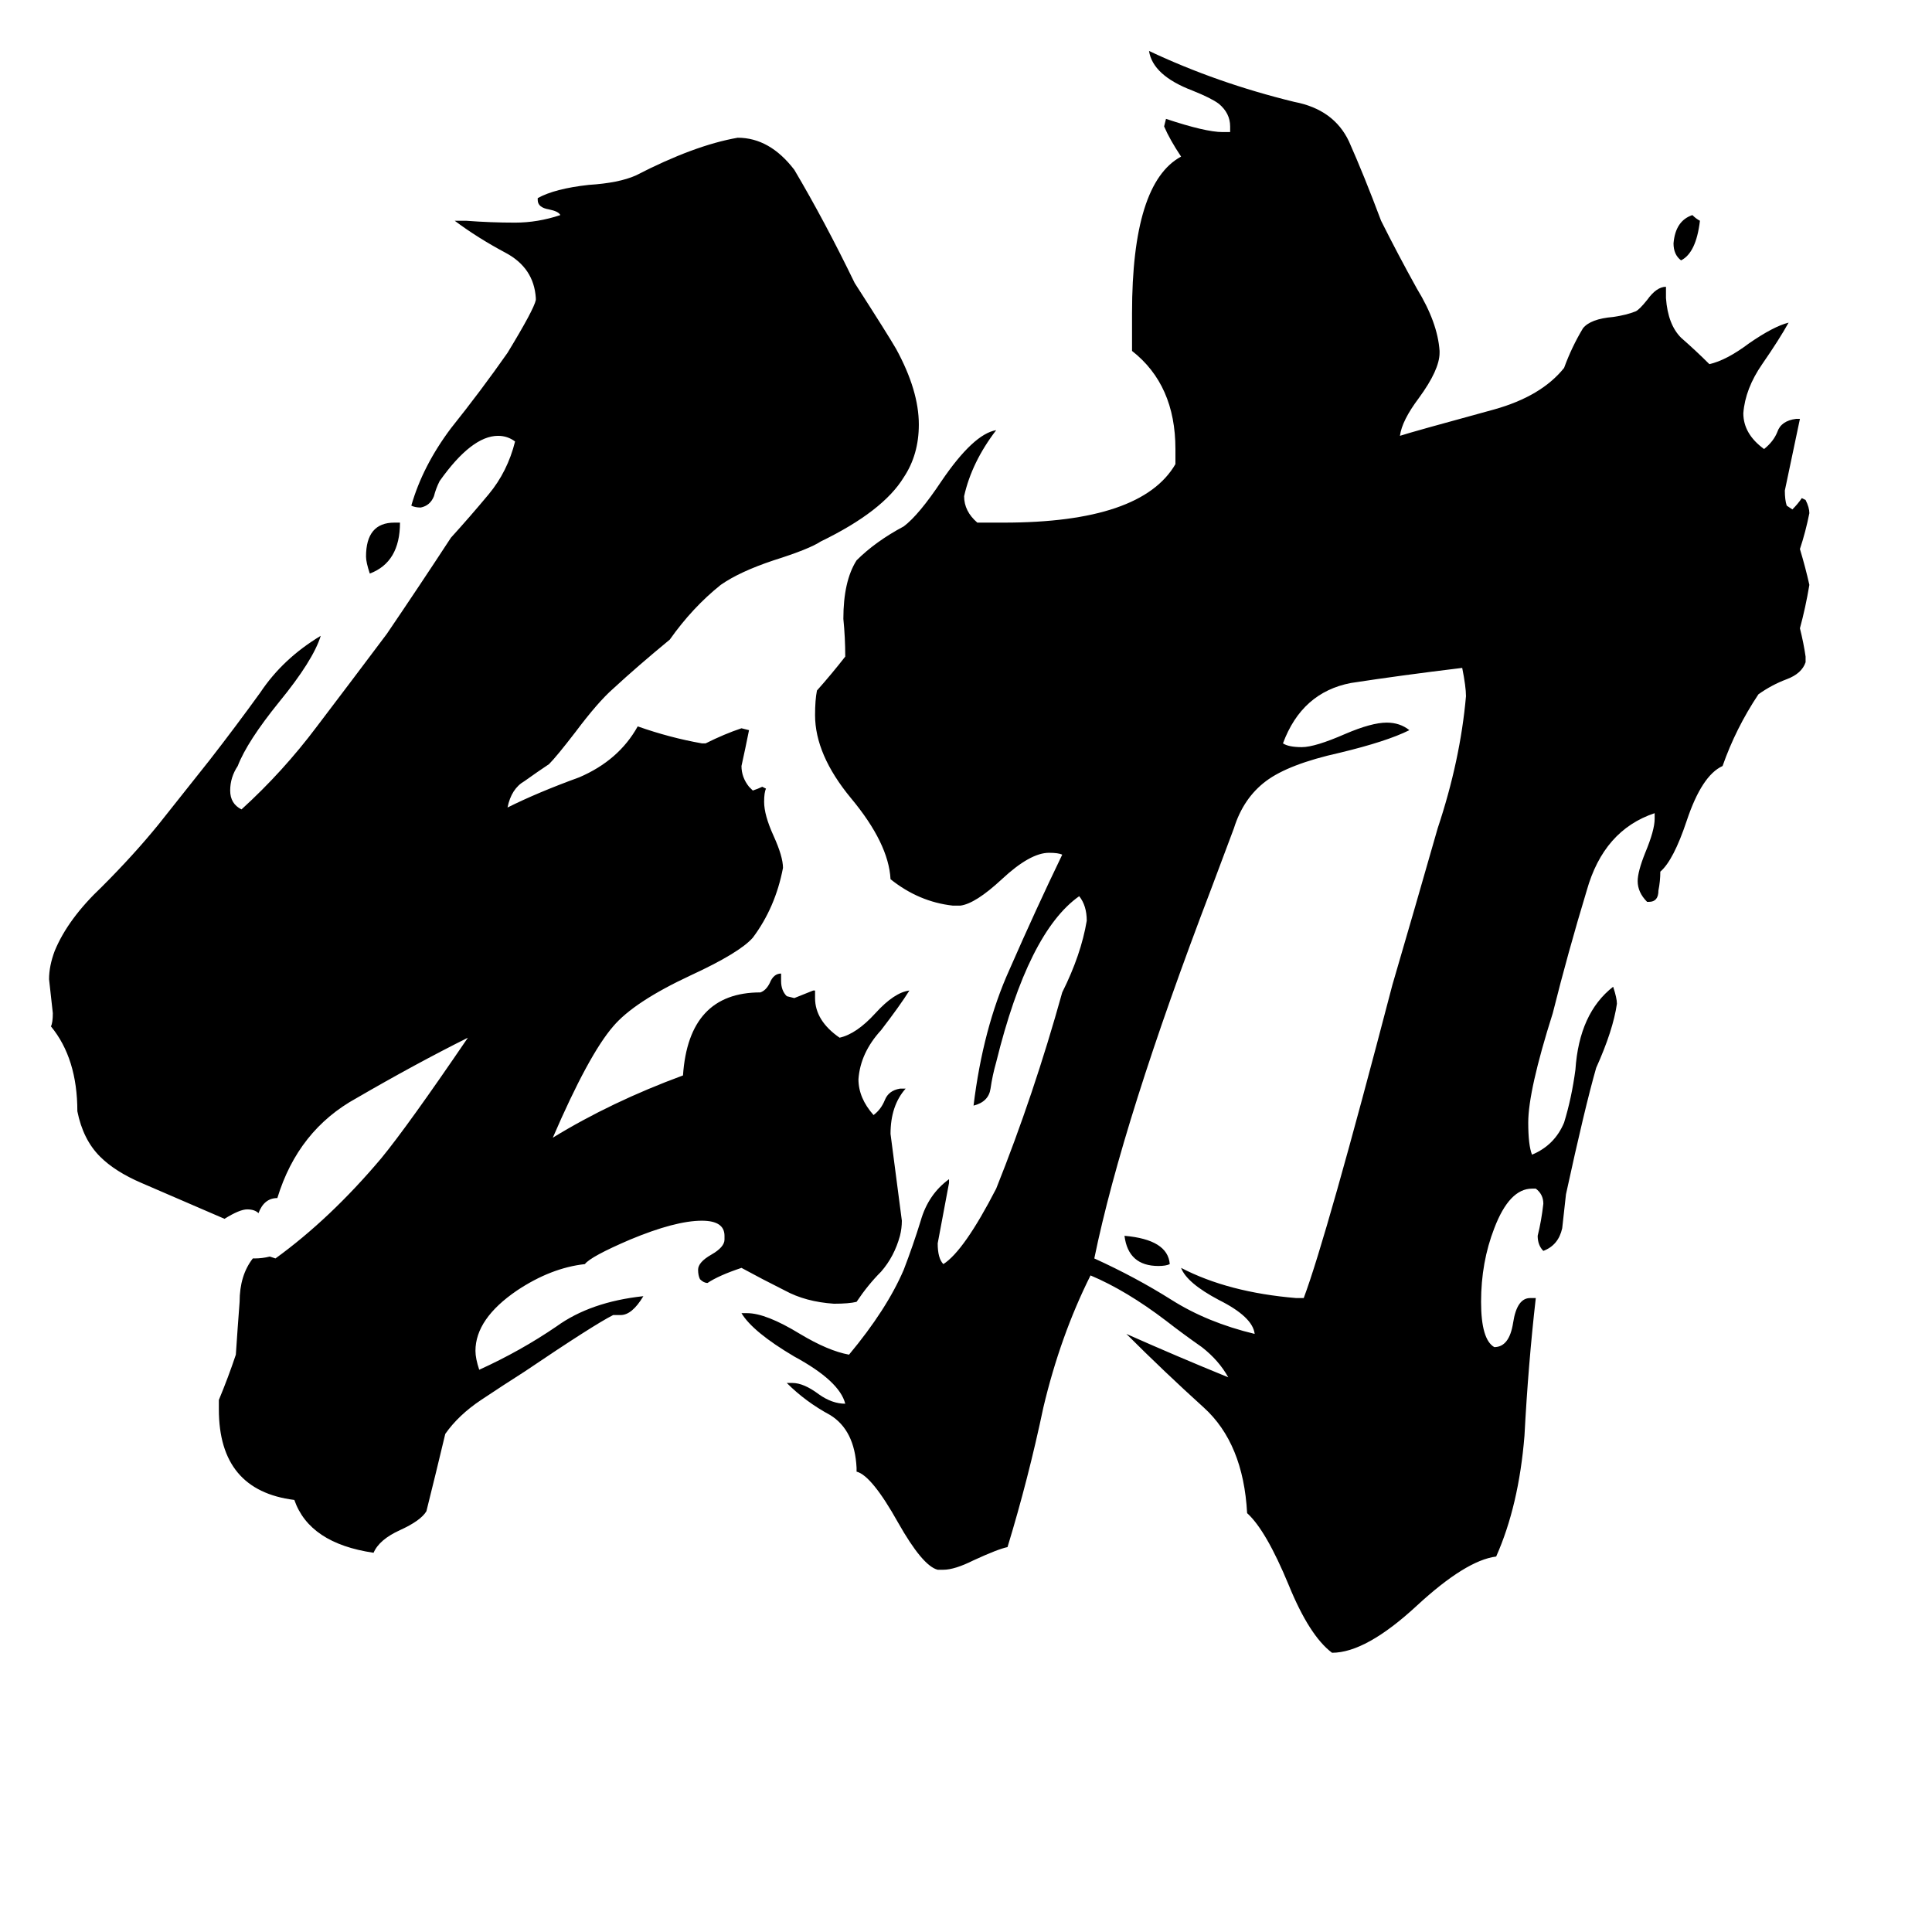 <svg xmlns="http://www.w3.org/2000/svg" viewBox="0 -800 1024 1024">
	<path fill="#000000" d="M901 -683Q899 -666 891 -662Q887 -665 887 -671Q888 -683 897 -686Q899 -684 901 -683ZM620 -130Q618 -129 614 -129Q598 -129 596 -145Q619 -143 620 -130ZM209 -523H212Q212 -502 196 -496Q194 -502 194 -505Q194 -523 209 -523ZM687 -112H691Q703 -144 738 -278Q750 -319 762 -361Q774 -397 777 -431Q777 -436 775 -446Q742 -442 716 -438Q690 -433 680 -406Q683 -404 690 -404Q697 -404 713 -411Q727 -417 735 -417Q742 -417 747 -413Q735 -407 710 -401Q683 -395 671 -386Q659 -377 654 -361Q648 -345 642 -329Q595 -206 580 -133Q602 -123 621 -111Q640 -99 665 -93Q664 -102 646 -111Q629 -120 626 -128Q651 -115 687 -112ZM477 -223H480Q472 -214 472 -199Q475 -176 478 -153Q478 -149 477 -145Q474 -134 467 -126Q460 -119 454 -110Q450 -109 442 -109Q427 -110 416 -116Q404 -122 393 -128Q381 -124 375 -120Q373 -120 371 -122Q370 -124 370 -127Q370 -131 377 -135Q384 -139 384 -143V-145Q384 -153 372 -153Q358 -153 334 -143Q313 -134 310 -130Q292 -128 274 -116Q252 -101 252 -84Q252 -80 254 -74Q276 -84 295 -97Q313 -110 341 -113Q335 -103 329 -103H325Q315 -98 278 -73Q267 -66 255 -58Q243 -50 236 -40Q231 -19 226 1Q223 6 212 11Q201 16 198 23Q164 18 156 -5Q116 -10 116 -53V-58Q121 -70 125 -82Q126 -97 127 -110Q127 -124 134 -133H135Q139 -133 143 -134L146 -133Q175 -154 202 -186Q216 -203 248 -250Q220 -236 189 -218Q158 -201 147 -165Q140 -165 137 -157Q135 -159 131 -159Q127 -159 119 -154L75 -173Q61 -179 53 -187Q44 -196 41 -211Q41 -239 27 -256Q28 -258 28 -263Q27 -272 26 -281Q26 -288 29 -296Q36 -313 54 -330Q71 -347 84 -363L111 -397Q125 -415 138 -433Q150 -451 170 -463Q166 -450 148 -428Q131 -407 126 -394Q122 -388 122 -381Q122 -374 128 -371Q150 -391 168 -415Q187 -440 205 -464Q222 -489 239 -515Q249 -526 259 -538Q269 -550 273 -566Q269 -569 264 -569Q250 -569 233 -545Q231 -541 230 -537Q228 -532 223 -531Q220 -531 218 -532Q224 -553 239 -573Q255 -593 269 -613Q283 -636 284 -641V-642Q283 -658 268 -666Q253 -674 241 -683H247Q260 -682 273 -682Q285 -682 297 -686Q296 -688 291 -689Q285 -690 285 -694V-695Q294 -700 312 -702Q328 -703 337 -707Q368 -723 391 -727Q408 -727 421 -710Q437 -683 453 -650Q471 -622 475 -615Q487 -593 487 -575Q487 -559 479 -547Q468 -529 435 -513Q429 -509 410 -503Q392 -497 382 -490Q367 -478 355 -461Q338 -447 325 -435Q317 -428 305 -412Q295 -399 291 -395Q285 -391 278 -386Q271 -382 269 -372Q285 -380 307 -388Q328 -397 338 -415Q355 -409 372 -406H374Q384 -411 393 -414L397 -413Q395 -403 393 -394Q393 -388 397 -383L399 -381Q402 -382 404 -383L406 -382Q405 -380 405 -375Q405 -368 410 -357Q415 -346 415 -340Q411 -319 399 -303Q392 -295 366 -283Q336 -269 325 -256Q312 -241 293 -197Q324 -216 362 -230Q365 -274 403 -274Q406 -275 408 -279Q410 -284 414 -284V-280Q414 -275 417 -272L421 -271Q426 -273 431 -275H432V-271Q432 -259 445 -250Q454 -252 464 -263Q474 -274 482 -275Q477 -267 467 -254Q456 -242 455 -228Q455 -218 463 -209Q467 -212 469 -217Q471 -222 477 -223ZM811 -112H814Q810 -77 808 -39Q805 -2 793 25Q777 27 751 51Q724 76 706 76Q694 67 683 40Q671 11 661 2Q659 -35 638 -54Q617 -73 597 -93Q624 -81 651 -70Q646 -79 637 -86Q627 -93 618 -100Q597 -116 578 -124Q562 -92 553 -54Q545 -16 534 20Q529 21 516 27Q506 32 500 32H497Q489 30 476 7Q462 -18 454 -20V-22Q453 -42 440 -50Q427 -57 417 -67H420Q426 -67 434 -61Q441 -56 448 -56Q445 -68 421 -81Q399 -94 393 -104H396Q406 -104 424 -93Q439 -84 450 -82Q470 -106 479 -127Q484 -140 488 -153Q492 -167 503 -175V-173Q500 -157 497 -141Q497 -133 500 -130Q511 -137 528 -170Q548 -220 563 -274Q573 -294 576 -312Q576 -320 572 -325Q545 -306 528 -237Q526 -230 525 -223Q524 -216 516 -214Q521 -255 535 -286Q549 -318 563 -347Q561 -348 556 -348Q546 -348 531 -334Q517 -321 509 -320H505Q487 -322 472 -334Q471 -353 451 -377Q432 -400 432 -421Q432 -429 433 -434Q441 -443 448 -452Q448 -462 447 -472Q447 -492 454 -503Q464 -513 479 -521Q487 -527 499 -545Q516 -570 528 -572Q515 -555 511 -537Q511 -529 518 -523H532Q605 -523 623 -554V-562Q623 -596 600 -614V-634Q600 -703 626 -717Q620 -726 617 -733L618 -737Q639 -730 648 -730H652V-733Q652 -740 646 -745Q642 -748 632 -752Q611 -760 609 -773Q645 -756 686 -746Q707 -742 715 -725Q723 -707 732 -683Q741 -665 751 -647Q762 -629 763 -614V-613Q763 -604 752 -589Q743 -577 742 -569Q748 -571 792 -583Q817 -590 829 -605Q833 -616 839 -626Q843 -631 855 -632Q862 -633 867 -635Q869 -636 873 -641Q878 -648 883 -648V-642Q884 -628 891 -621Q899 -614 906 -607Q915 -609 927 -618Q940 -627 948 -629Q943 -620 934 -607Q925 -594 924 -581Q924 -570 935 -562Q940 -566 942 -571Q944 -577 952 -578H954Q950 -559 946 -540Q946 -535 947 -532L950 -530Q953 -533 955 -536L957 -535Q959 -531 959 -528Q957 -518 954 -509Q957 -499 959 -490Q957 -478 954 -467Q956 -459 957 -452V-449Q955 -443 947 -440Q939 -437 932 -432Q920 -414 913 -394Q902 -389 894 -365Q887 -344 880 -338Q880 -333 879 -328Q879 -322 874 -322H873Q868 -327 868 -333Q868 -338 872 -348Q877 -360 877 -366V-369Q850 -360 841 -328Q831 -295 823 -263Q810 -222 810 -205Q810 -193 812 -188Q824 -193 829 -205Q833 -218 835 -233Q837 -263 855 -277Q857 -271 857 -268Q855 -254 846 -234Q840 -213 830 -167Q829 -158 828 -149Q826 -140 818 -137Q815 -140 815 -145Q817 -153 818 -162Q818 -167 814 -170H812Q800 -170 792 -149Q785 -131 785 -110Q785 -90 792 -86Q800 -86 802 -99Q804 -112 811 -112Z"/>
</svg>
